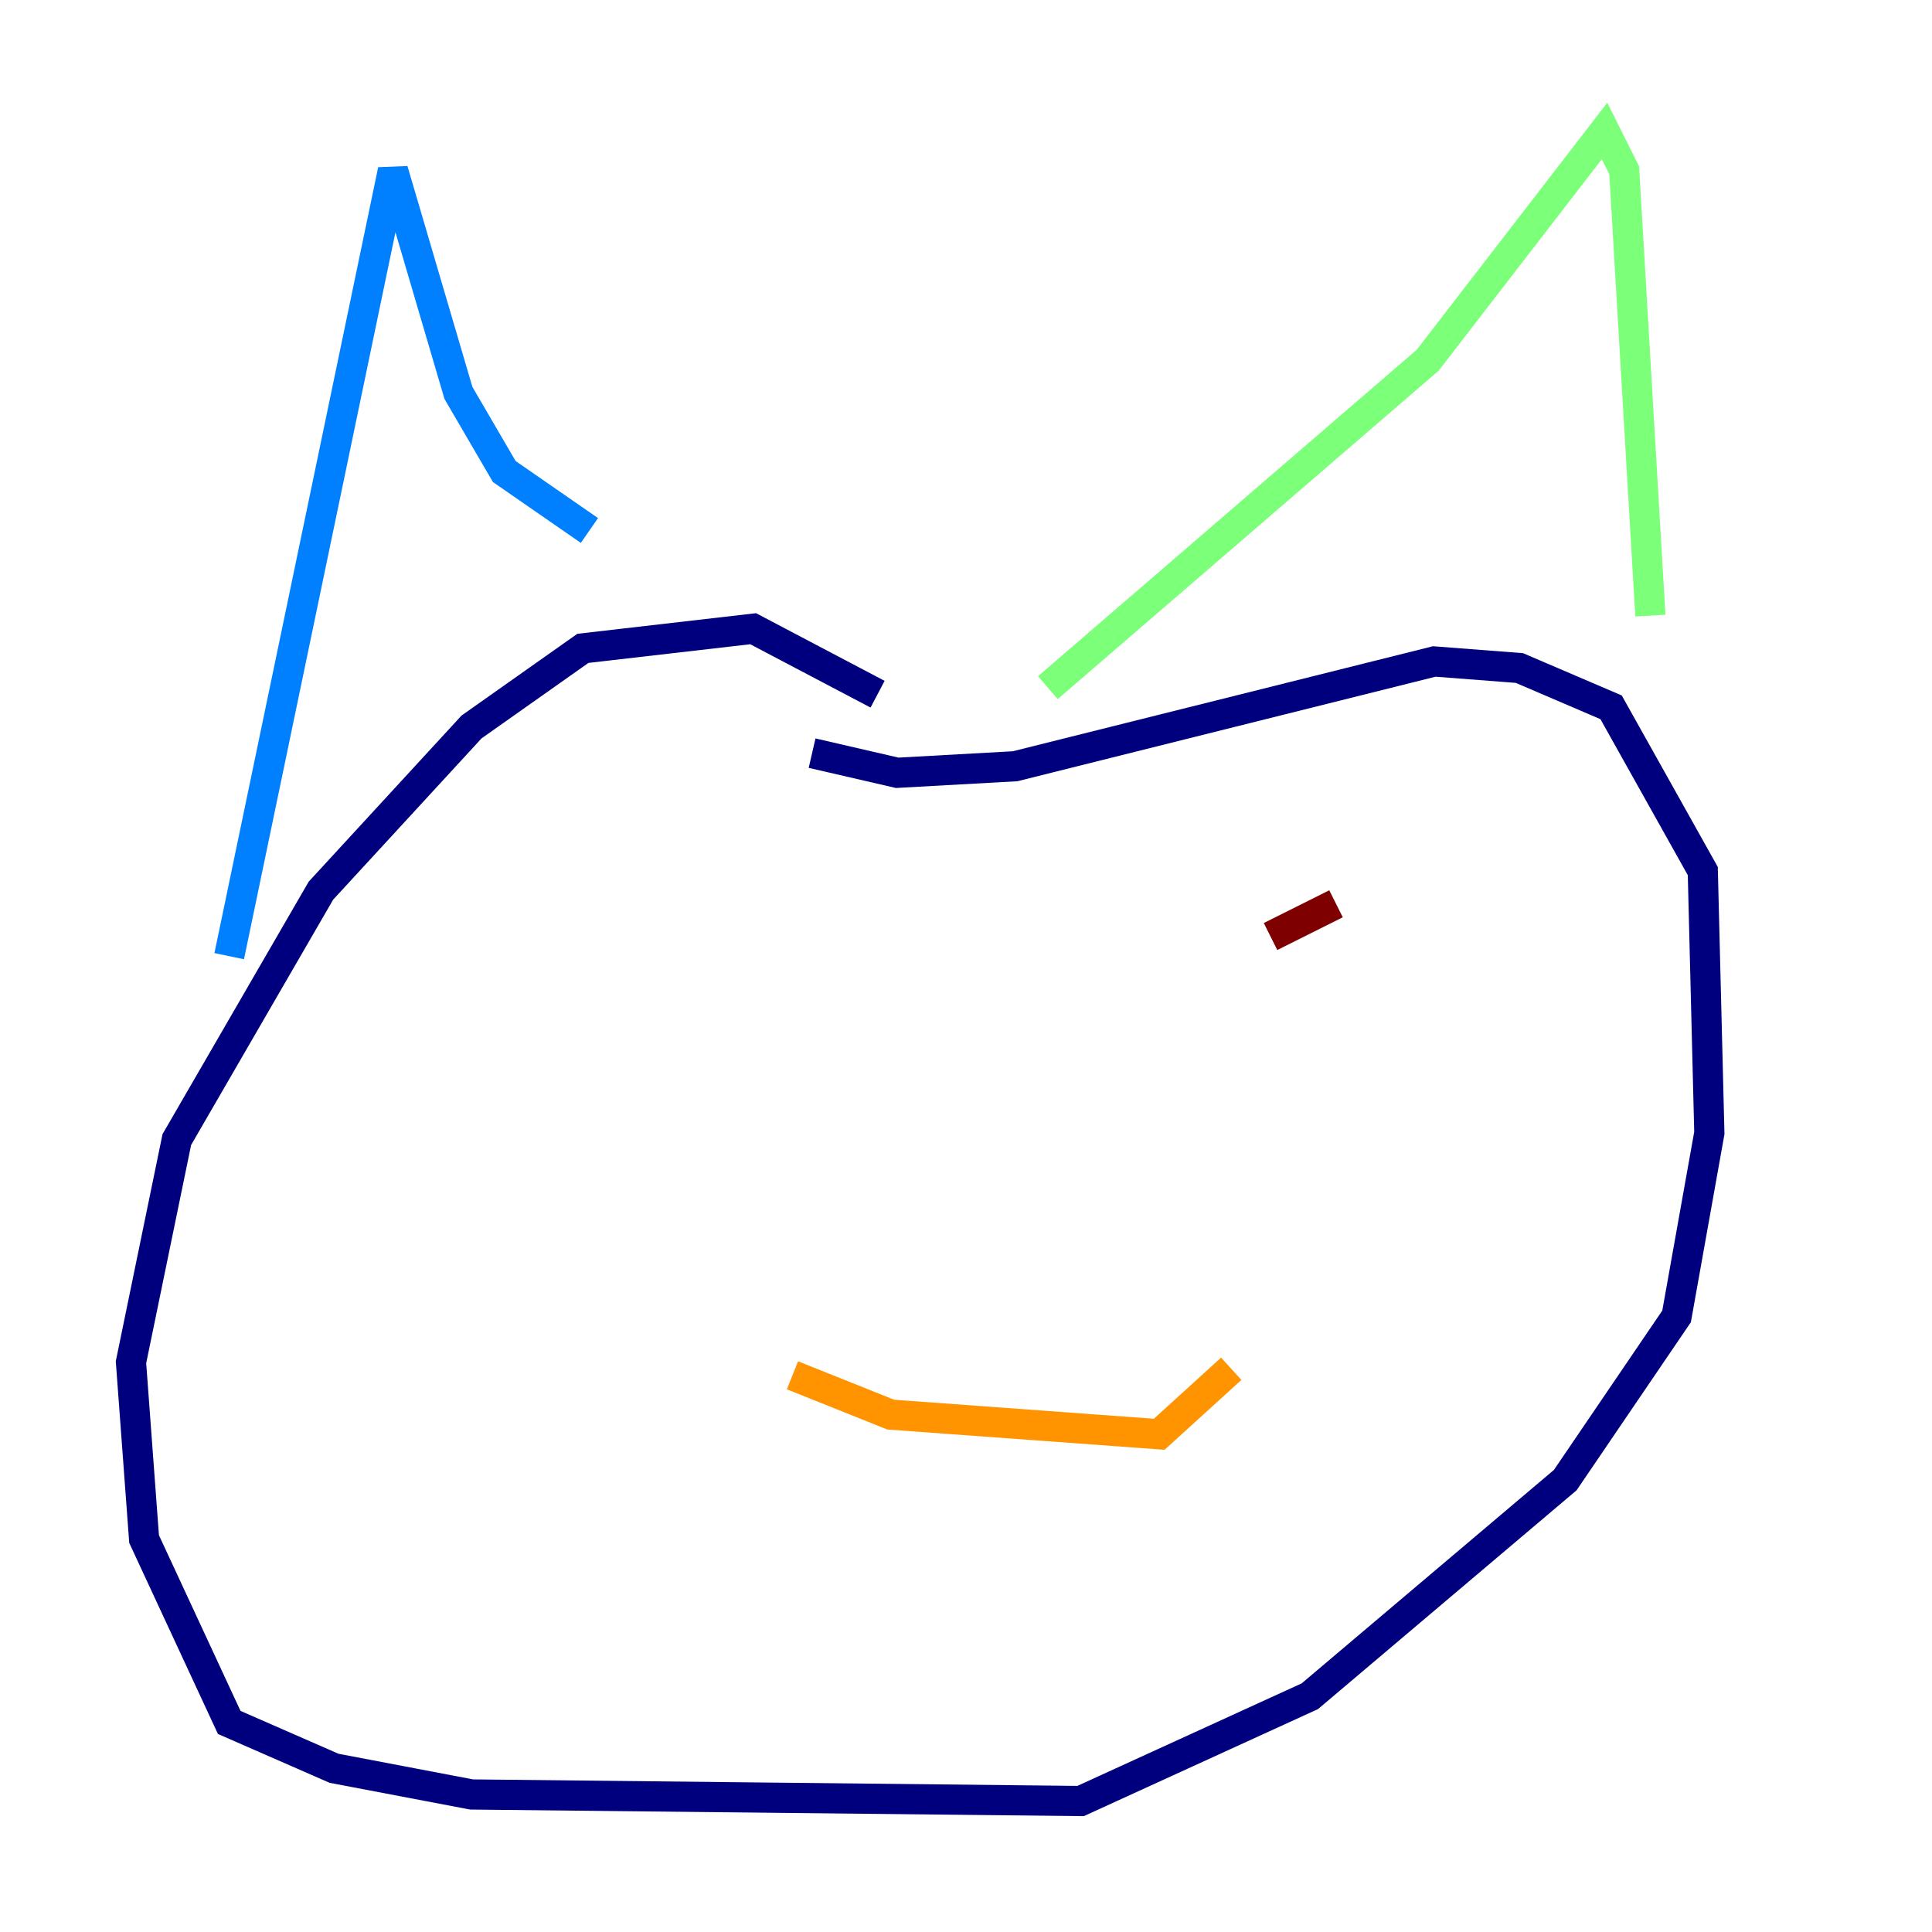 <?xml version="1.0" encoding="utf-8" ?>
<svg baseProfile="tiny" height="128" version="1.2" viewBox="0,0,128,128" width="128" xmlns="http://www.w3.org/2000/svg" xmlns:ev="http://www.w3.org/2001/xml-events" xmlns:xlink="http://www.w3.org/1999/xlink"><defs /><polyline fill="none" points="58.142,45.993 49.898,41.654 38.617,42.956 31.241,48.163 21.261,59.01 11.715,75.498 8.678,90.251 9.546,101.966 15.186,114.115 22.129,117.153 31.241,118.888 71.593,119.322 86.78,112.38 103.702,98.061 111.078,87.214 113.248,75.064 112.814,57.709 106.739,46.861 100.664,44.258 95.024,43.824 67.254,50.766 59.444,51.2 53.803,49.898" stroke="#00007f" stroke-width="2" /><polyline fill="none" points="15.186,63.349 26.034,11.281 30.373,26.034 33.41,31.241 39.051,35.146" stroke="#0080ff" stroke-width="2" /><polyline fill="none" points="69.424,45.559 94.59,23.864 106.305,8.678 107.607,11.281 109.342,40.786" stroke="#7cff79" stroke-width="2" /><polyline fill="none" points="52.502,91.119 59.01,93.722 76.8,95.024 81.573,90.685" stroke="#ff9400" stroke-width="2" /><polyline fill="none" points="84.176,62.047 88.515,59.878" stroke="#7f0000" stroke-width="2" /></svg>